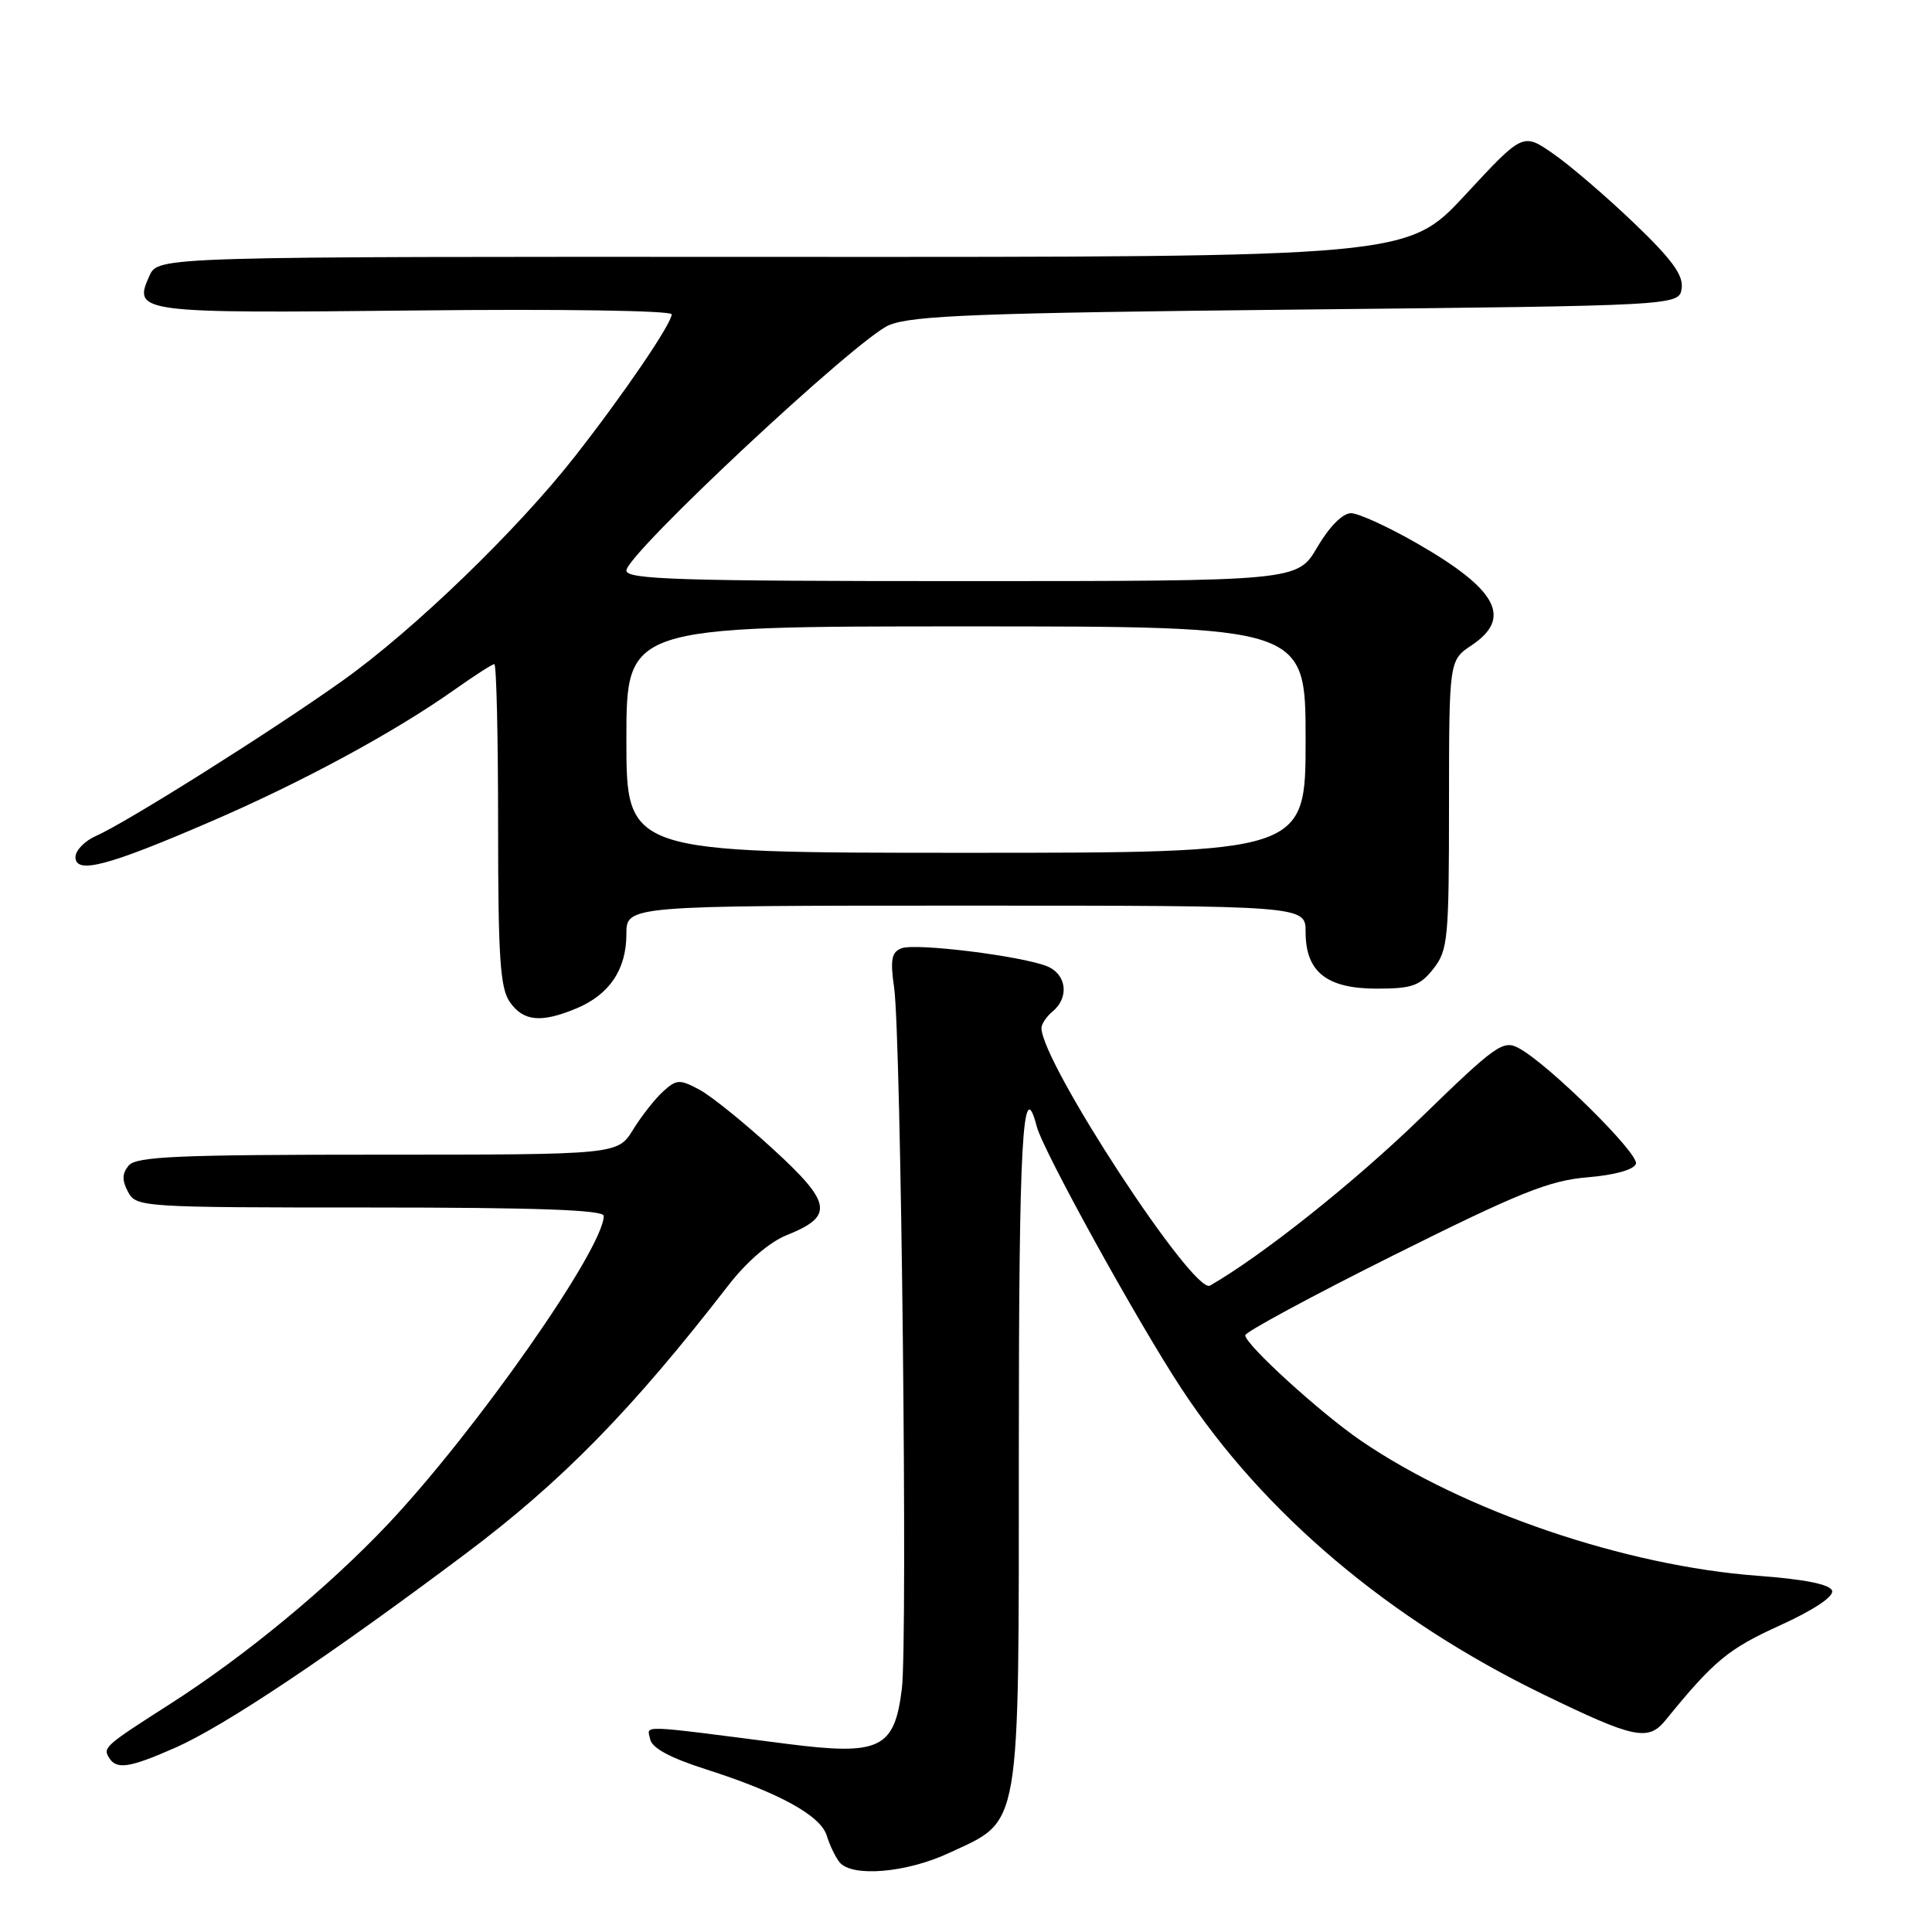 <?xml version="1.0" encoding="UTF-8" standalone="no"?>
<!DOCTYPE svg PUBLIC "-//W3C//DTD SVG 1.1//EN" "http://www.w3.org/Graphics/SVG/1.1/DTD/svg11.dtd" >
<svg xmlns="http://www.w3.org/2000/svg" xmlns:xlink="http://www.w3.org/1999/xlink" version="1.1" viewBox="0 0 256 256">
 <g >
 <path fill="currentColor"
d=" M 125.73 245.54 C 135.38 241.05 134.99 243.30 135.00 191.75 C 135.00 151.18 135.51 142.07 137.37 149.25 C 138.19 152.44 150.69 175.09 156.55 184.00 C 167.41 200.53 184.05 214.59 204.50 224.52 C 216.53 230.36 218.39 230.76 220.68 227.95 C 227.10 220.06 228.98 218.50 235.80 215.40 C 240.34 213.33 243.02 211.55 242.76 210.77 C 242.48 209.93 239.11 209.26 232.92 208.80 C 215.35 207.50 193.93 200.21 180.32 190.89 C 174.96 187.23 165.00 178.15 165.00 176.93 C 165.00 176.50 173.85 171.72 184.67 166.32 C 201.29 158.03 205.28 156.42 210.35 156.00 C 213.97 155.70 216.51 154.99 216.77 154.21 C 217.21 152.88 205.22 141.03 201.26 138.89 C 199.18 137.76 198.23 138.43 188.26 148.12 C 179.52 156.61 167.26 166.37 160.33 170.35 C 158.16 171.59 138.00 140.77 138.00 136.21 C 138.00 135.68 138.68 134.68 139.50 134.00 C 141.71 132.16 141.32 129.09 138.75 128.04 C 135.38 126.67 121.33 124.93 119.46 125.65 C 118.13 126.16 117.94 127.15 118.48 130.89 C 119.40 137.43 120.29 217.42 119.50 223.78 C 118.52 231.74 116.59 232.65 104.19 231.06 C 84.28 228.50 85.76 228.54 86.15 230.46 C 86.38 231.62 88.81 232.93 93.50 234.43 C 103.21 237.53 108.73 240.56 109.55 243.23 C 109.93 244.48 110.69 246.06 111.24 246.75 C 112.86 248.77 120.09 248.17 125.73 245.54 Z  M 23.25 231.57 C 29.78 228.68 43.57 219.47 61.65 205.91 C 74.45 196.31 83.68 186.89 96.50 170.33 C 98.95 167.16 101.95 164.59 104.25 163.66 C 110.52 161.15 110.25 159.42 102.43 152.26 C 98.62 148.76 94.22 145.21 92.66 144.38 C 90.07 142.99 89.65 143.01 87.88 144.61 C 86.81 145.58 85.01 147.86 83.89 149.68 C 81.84 153.00 81.84 153.00 50.04 153.00 C 23.63 153.00 18.04 153.24 17.05 154.44 C 16.17 155.50 16.15 156.40 16.97 157.94 C 18.05 159.95 18.77 160.00 49.04 160.00 C 71.06 160.00 80.00 160.32 80.00 161.11 C 80.00 165.41 63.10 189.55 51.43 201.93 C 43.53 210.30 32.44 219.46 22.50 225.81 C 13.90 231.31 13.61 231.56 14.45 232.91 C 15.44 234.52 17.16 234.26 23.25 231.57 Z  M 76.40 133.61 C 80.76 131.78 83.00 128.45 83.00 123.78 C 83.00 120.00 83.00 120.00 128.00 120.00 C 173.00 120.00 173.00 120.00 173.00 123.50 C 173.00 128.78 175.79 131.00 182.43 131.00 C 187.10 131.00 188.14 130.63 189.93 128.37 C 191.86 125.91 192.00 124.44 192.00 106.62 C 192.01 87.50 192.01 87.50 195.00 85.50 C 200.40 81.89 198.42 78.14 187.92 72.09 C 184.02 69.84 180.01 68.00 179.01 68.00 C 177.91 68.00 176.14 69.79 174.55 72.50 C 171.92 77.00 171.92 77.00 127.46 77.00 C 89.94 77.00 83.00 76.78 83.00 75.60 C 83.00 73.42 113.62 44.81 117.81 43.08 C 120.89 41.80 129.87 41.46 172.00 41.02 C 222.50 40.50 222.50 40.50 222.83 38.20 C 223.07 36.46 221.54 34.36 216.49 29.53 C 212.82 26.02 208.02 21.90 205.81 20.37 C 201.79 17.58 201.79 17.58 194.15 25.83 C 186.50 34.07 186.50 34.07 103.73 34.04 C 20.96 34.00 20.96 34.00 19.81 36.53 C 17.57 41.44 18.26 41.53 55.05 41.14 C 74.16 40.93 89.00 41.15 89.00 41.65 C 89.00 42.89 82.62 52.26 76.16 60.50 C 68.50 70.27 54.84 83.46 45.44 90.16 C 36.25 96.72 16.77 108.99 12.75 110.75 C 11.24 111.41 10.00 112.68 10.00 113.56 C 10.00 115.89 14.27 114.77 28.00 108.83 C 40.12 103.60 52.32 96.99 60.25 91.37 C 62.87 89.52 65.23 88.00 65.50 88.00 C 65.78 88.00 66.00 97.57 66.00 109.28 C 66.00 126.92 66.27 130.94 67.56 132.78 C 69.36 135.35 71.71 135.57 76.40 133.61 Z  M 83.00 98.00 C 83.00 83.00 83.00 83.00 128.00 83.00 C 173.00 83.00 173.00 83.00 173.00 98.00 C 173.00 113.00 173.00 113.00 128.00 113.00 C 83.00 113.00 83.00 113.00 83.00 98.00 Z "/>
</g>
</svg>